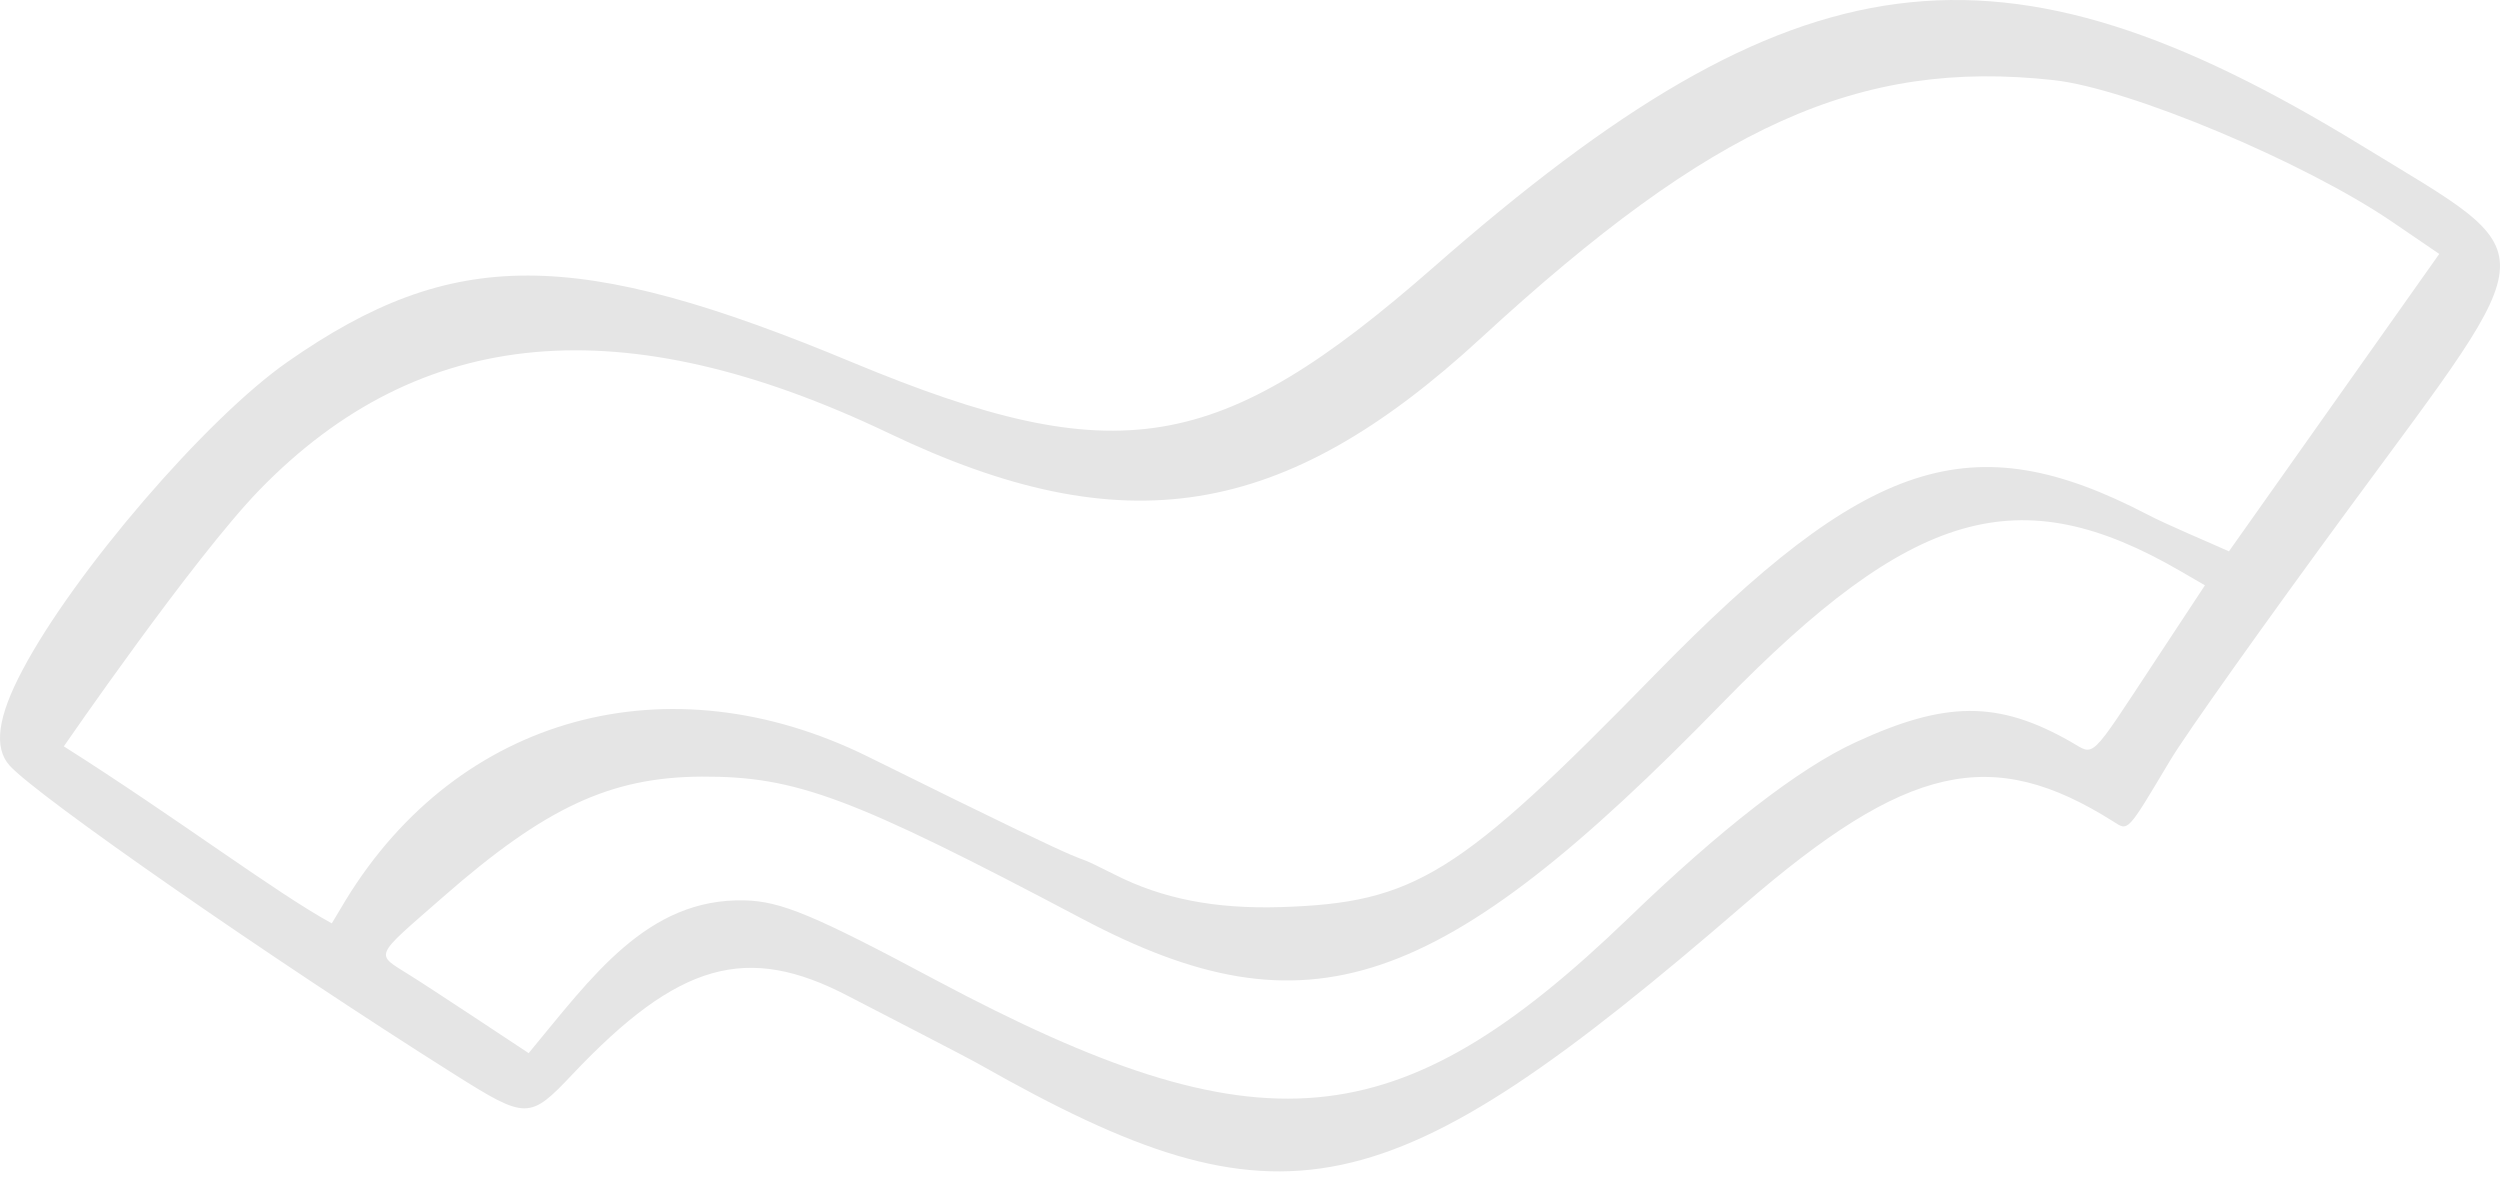 <svg width="125" height="59" viewBox="0 0 125 59" fill="none" xmlns="http://www.w3.org/2000/svg">
<path fill-rule="evenodd" clip-rule="evenodd" d="M118.068 7.27C99.916 -3.835 89.801 -2.529 71.697 13.344C60.922 22.788 55.86 23.613 42.662 18.136C28.752 12.338 22.637 12.329 14.386 18.087C10.302 20.933 3.688 28.642 1.123 33.508C-0.118 35.846 -0.328 37.375 0.481 38.279C1.883 39.827 13.594 47.964 22.744 53.732C26.32 55.982 26.483 55.979 28.62 53.72C33.909 48.125 37.339 47.139 42.438 49.817C43.624 50.435 48.481 52.929 49.032 53.253C64.106 61.788 69.312 60.69 87.184 45.246C95.334 38.199 99.58 37.23 105.668 41.077C106.42 41.555 106.328 41.676 108.497 38.038C109.294 36.701 113.294 31.081 117.376 25.522C127.436 11.834 127.411 12.994 118.068 7.27ZM107.814 32.957C104.374 38.177 104.772 37.779 103.521 37.079C99.897 35.017 97.261 35.046 92.782 37.113C89.937 38.418 86.008 41.479 81.414 45.913C69.869 57.034 63.004 57.632 46.835 49.027C40.697 45.747 39.05 45.064 37.235 45.019C32.353 44.898 29.578 48.87 26.433 52.657C26.433 52.657 21.31 49.259 20.483 48.755C18.742 47.651 18.619 47.939 22.163 44.84C27.259 40.374 30.527 38.849 35.1 38.831C39.8 38.814 42.56 39.835 54.126 45.948C65.399 51.902 71.973 49.679 86.116 35.152C95.621 25.409 100.967 23.876 109.031 28.561L110.247 29.266L107.814 32.957ZM111.447 27.567C110.427 27.107 108.3 26.218 107.346 25.713C98.576 21.159 93.36 22.856 82.71 33.766C72.933 43.78 70.747 45.141 64.048 45.355C60.751 45.455 58.114 44.941 55.726 43.725C52.156 41.927 57.598 44.866 43.413 37.84C33.435 32.906 22.931 35.765 17.284 45.008L16.59 46.168C13.819 44.66 8.845 40.898 3.191 37.318C3.206 37.297 9.651 27.93 12.97 24.499C20.993 16.24 31.161 15.324 44.438 21.659C56.19 27.277 64.176 26.004 74.056 16.897C85.627 6.244 92.96 2.942 102.671 4.005C106.415 4.406 115.232 8.103 119.613 11.095L121.963 12.696L111.447 27.567Z" fill="#E5E5E5"/>
</svg>
